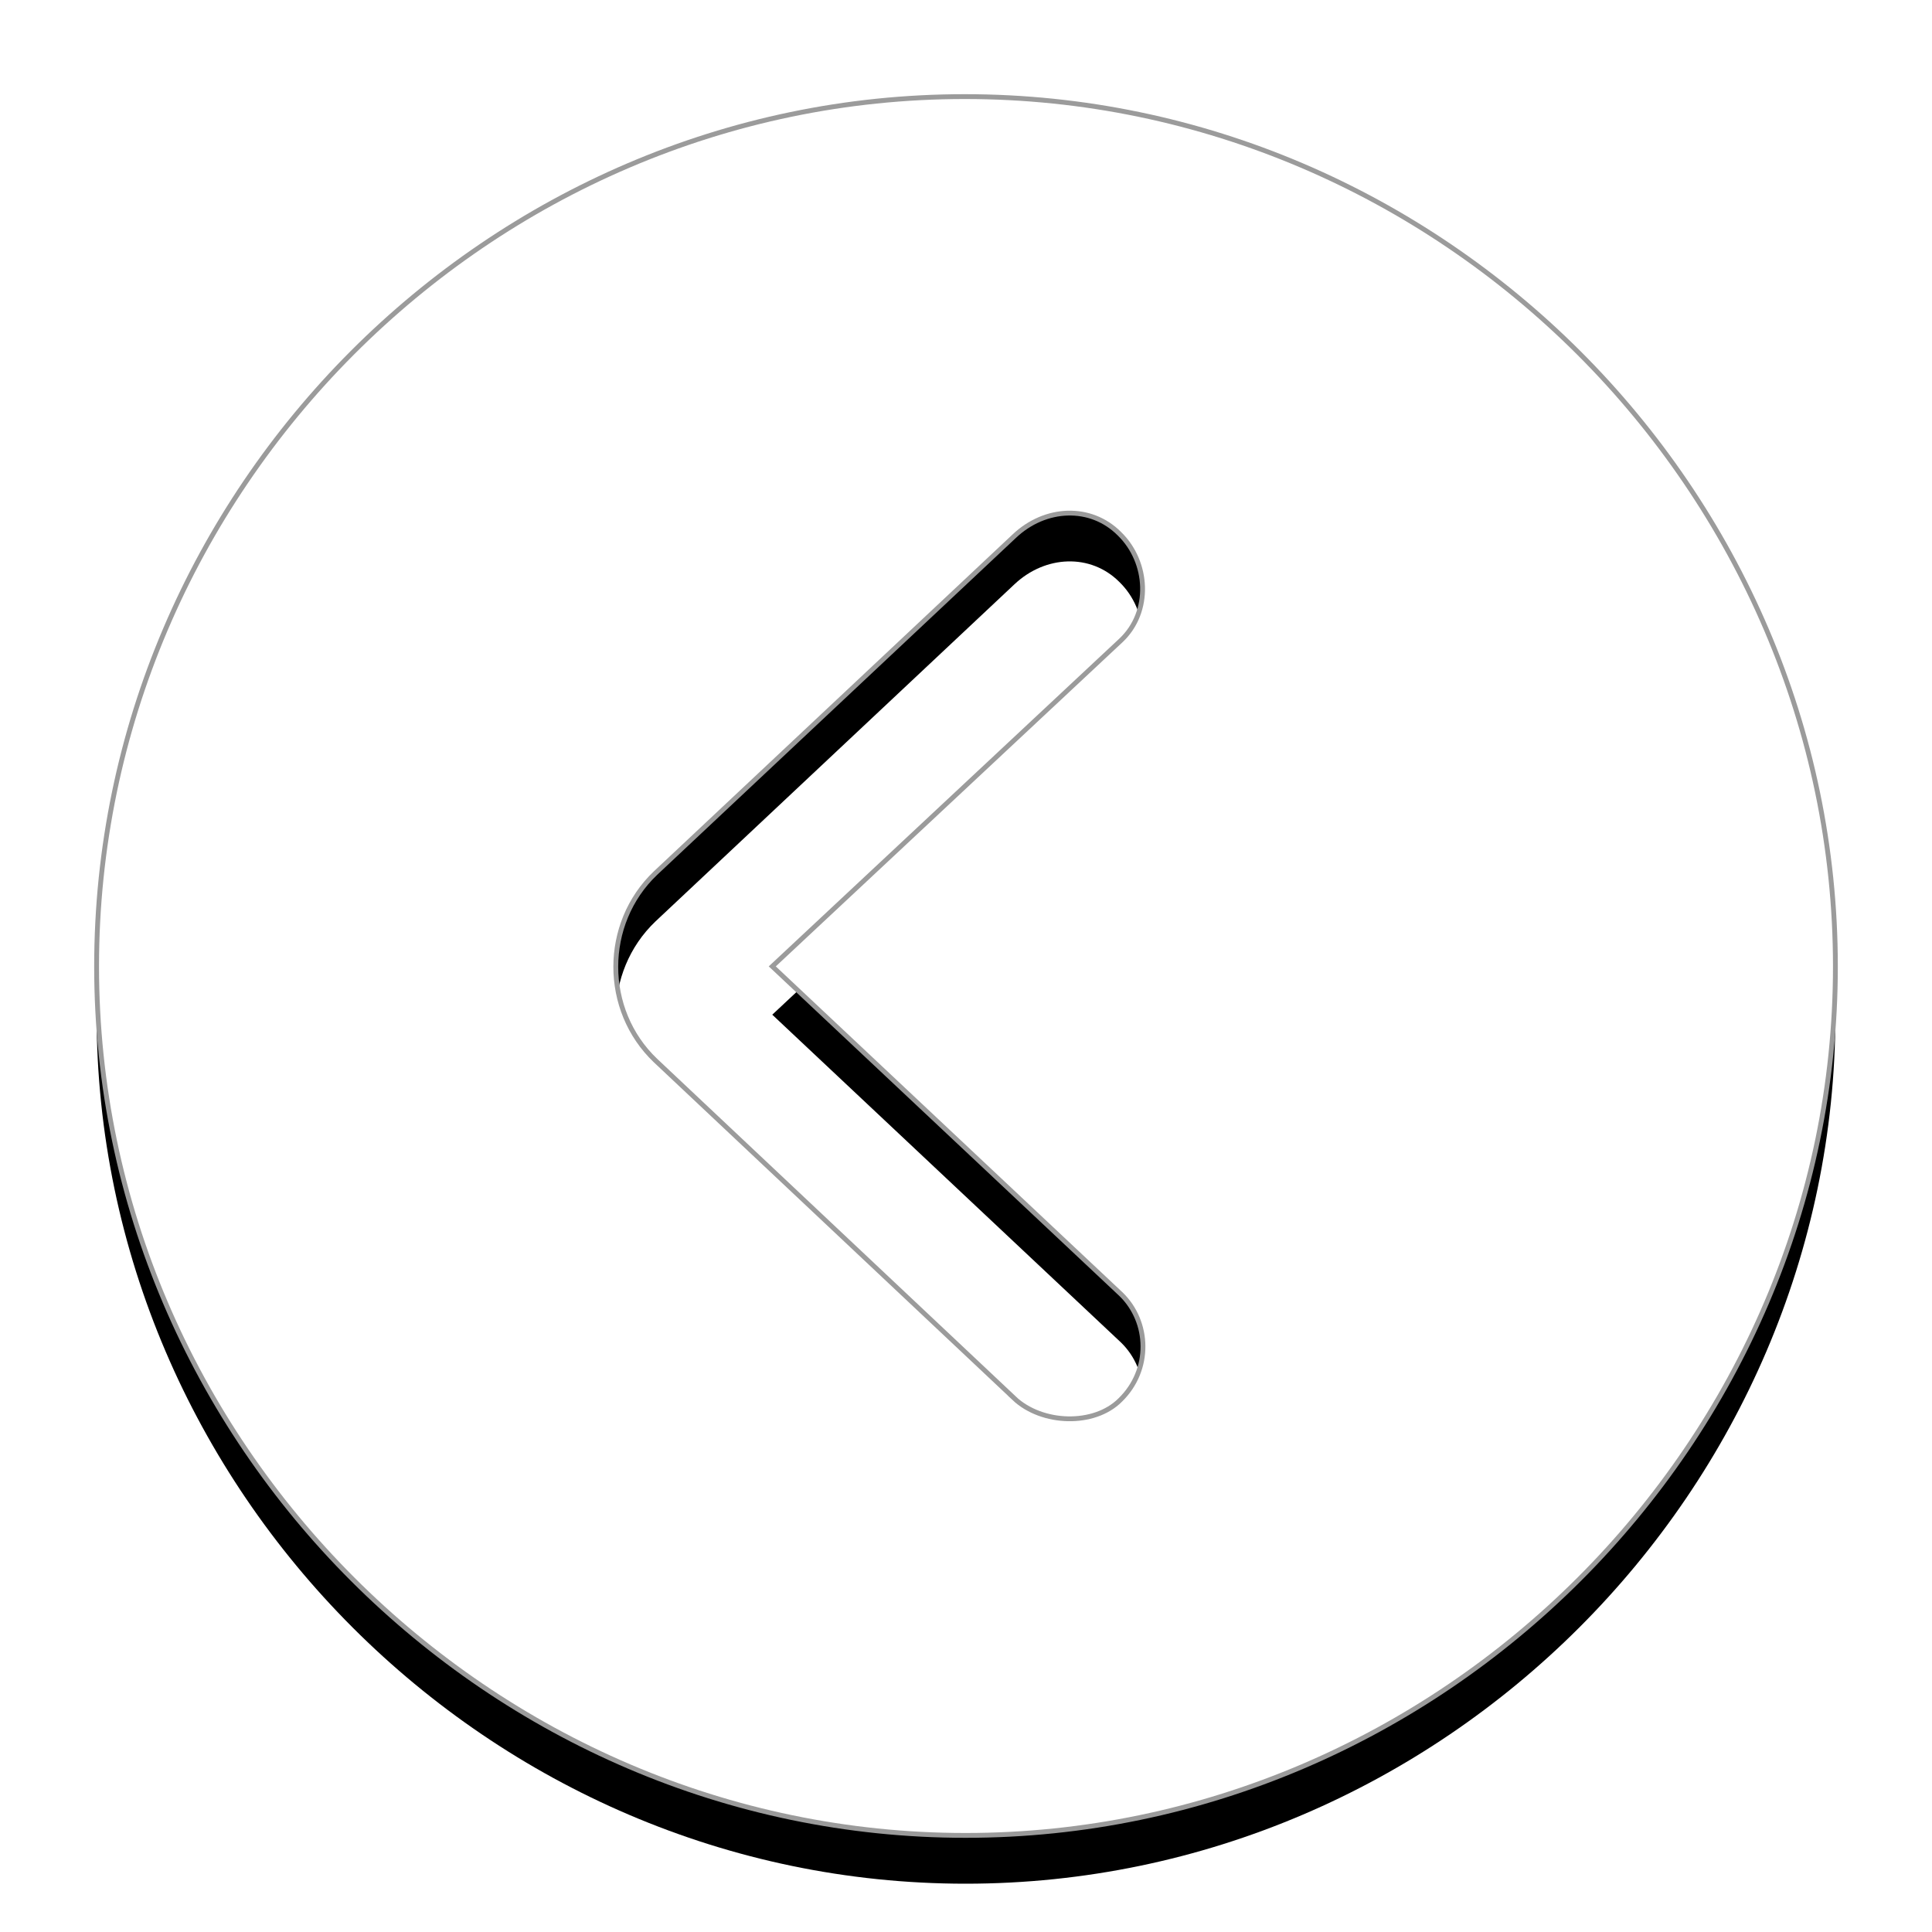 <svg xmlns="http://www.w3.org/2000/svg" xmlns:xlink="http://www.w3.org/1999/xlink" width="40" height="40" viewBox="0 0 40 40">
    <defs>
        <filter id="prefix__a" width="111.4%" height="111.4%" x="-5.7%" y="-2.9%" filterUnits="objectBoundingBox">
            <feMorphology in="SourceAlpha" operator="dilate" radius=".05" result="shadowSpreadOuter1"/>
            <feOffset dy="1" in="shadowSpreadOuter1" result="shadowOffsetOuter1"/>
            <feGaussianBlur in="shadowOffsetOuter1" result="shadowBlurOuter1" stdDeviation=".5"/>
            <feComposite in="shadowBlurOuter1" in2="SourceAlpha" operator="out" result="shadowBlurOuter1"/>
            <feColorMatrix in="shadowBlurOuter1" values="0 0 0 0 0 0 0 0 0 0 0 0 0 0 0 0 0 0 0.2 0"/>
        </filter>
        <path id="prefix__b" d="M19.991 38C29.857 38 38 29.857 38 20.009 38 10.143 29.84 2 19.974 2 10.126 2 2 10.143 2 20.009 2 29.857 10.143 38 19.991 38zm1.01-9.048l-7.43-6.995c-1.096-1.044-1.096-2.836 0-3.88L21 11.1c.643-.609 1.583-.644 2.174-.052.61.591.662 1.618.035 2.21l-7.22 6.75 7.22 6.787c.592.574.627 1.566-.017 2.192-.54.54-1.618.505-2.193-.035z"/>
    </defs>
    <g fill="none" fill-rule="evenodd">
        <use fill="#000" filter="url(#prefix__a)" xlink:href="#prefix__b"/>
        <use fill="#FFF" stroke="#9B9B9B" stroke-width=".1" xlink:href="#prefix__b"/>
    </g>
</svg>
